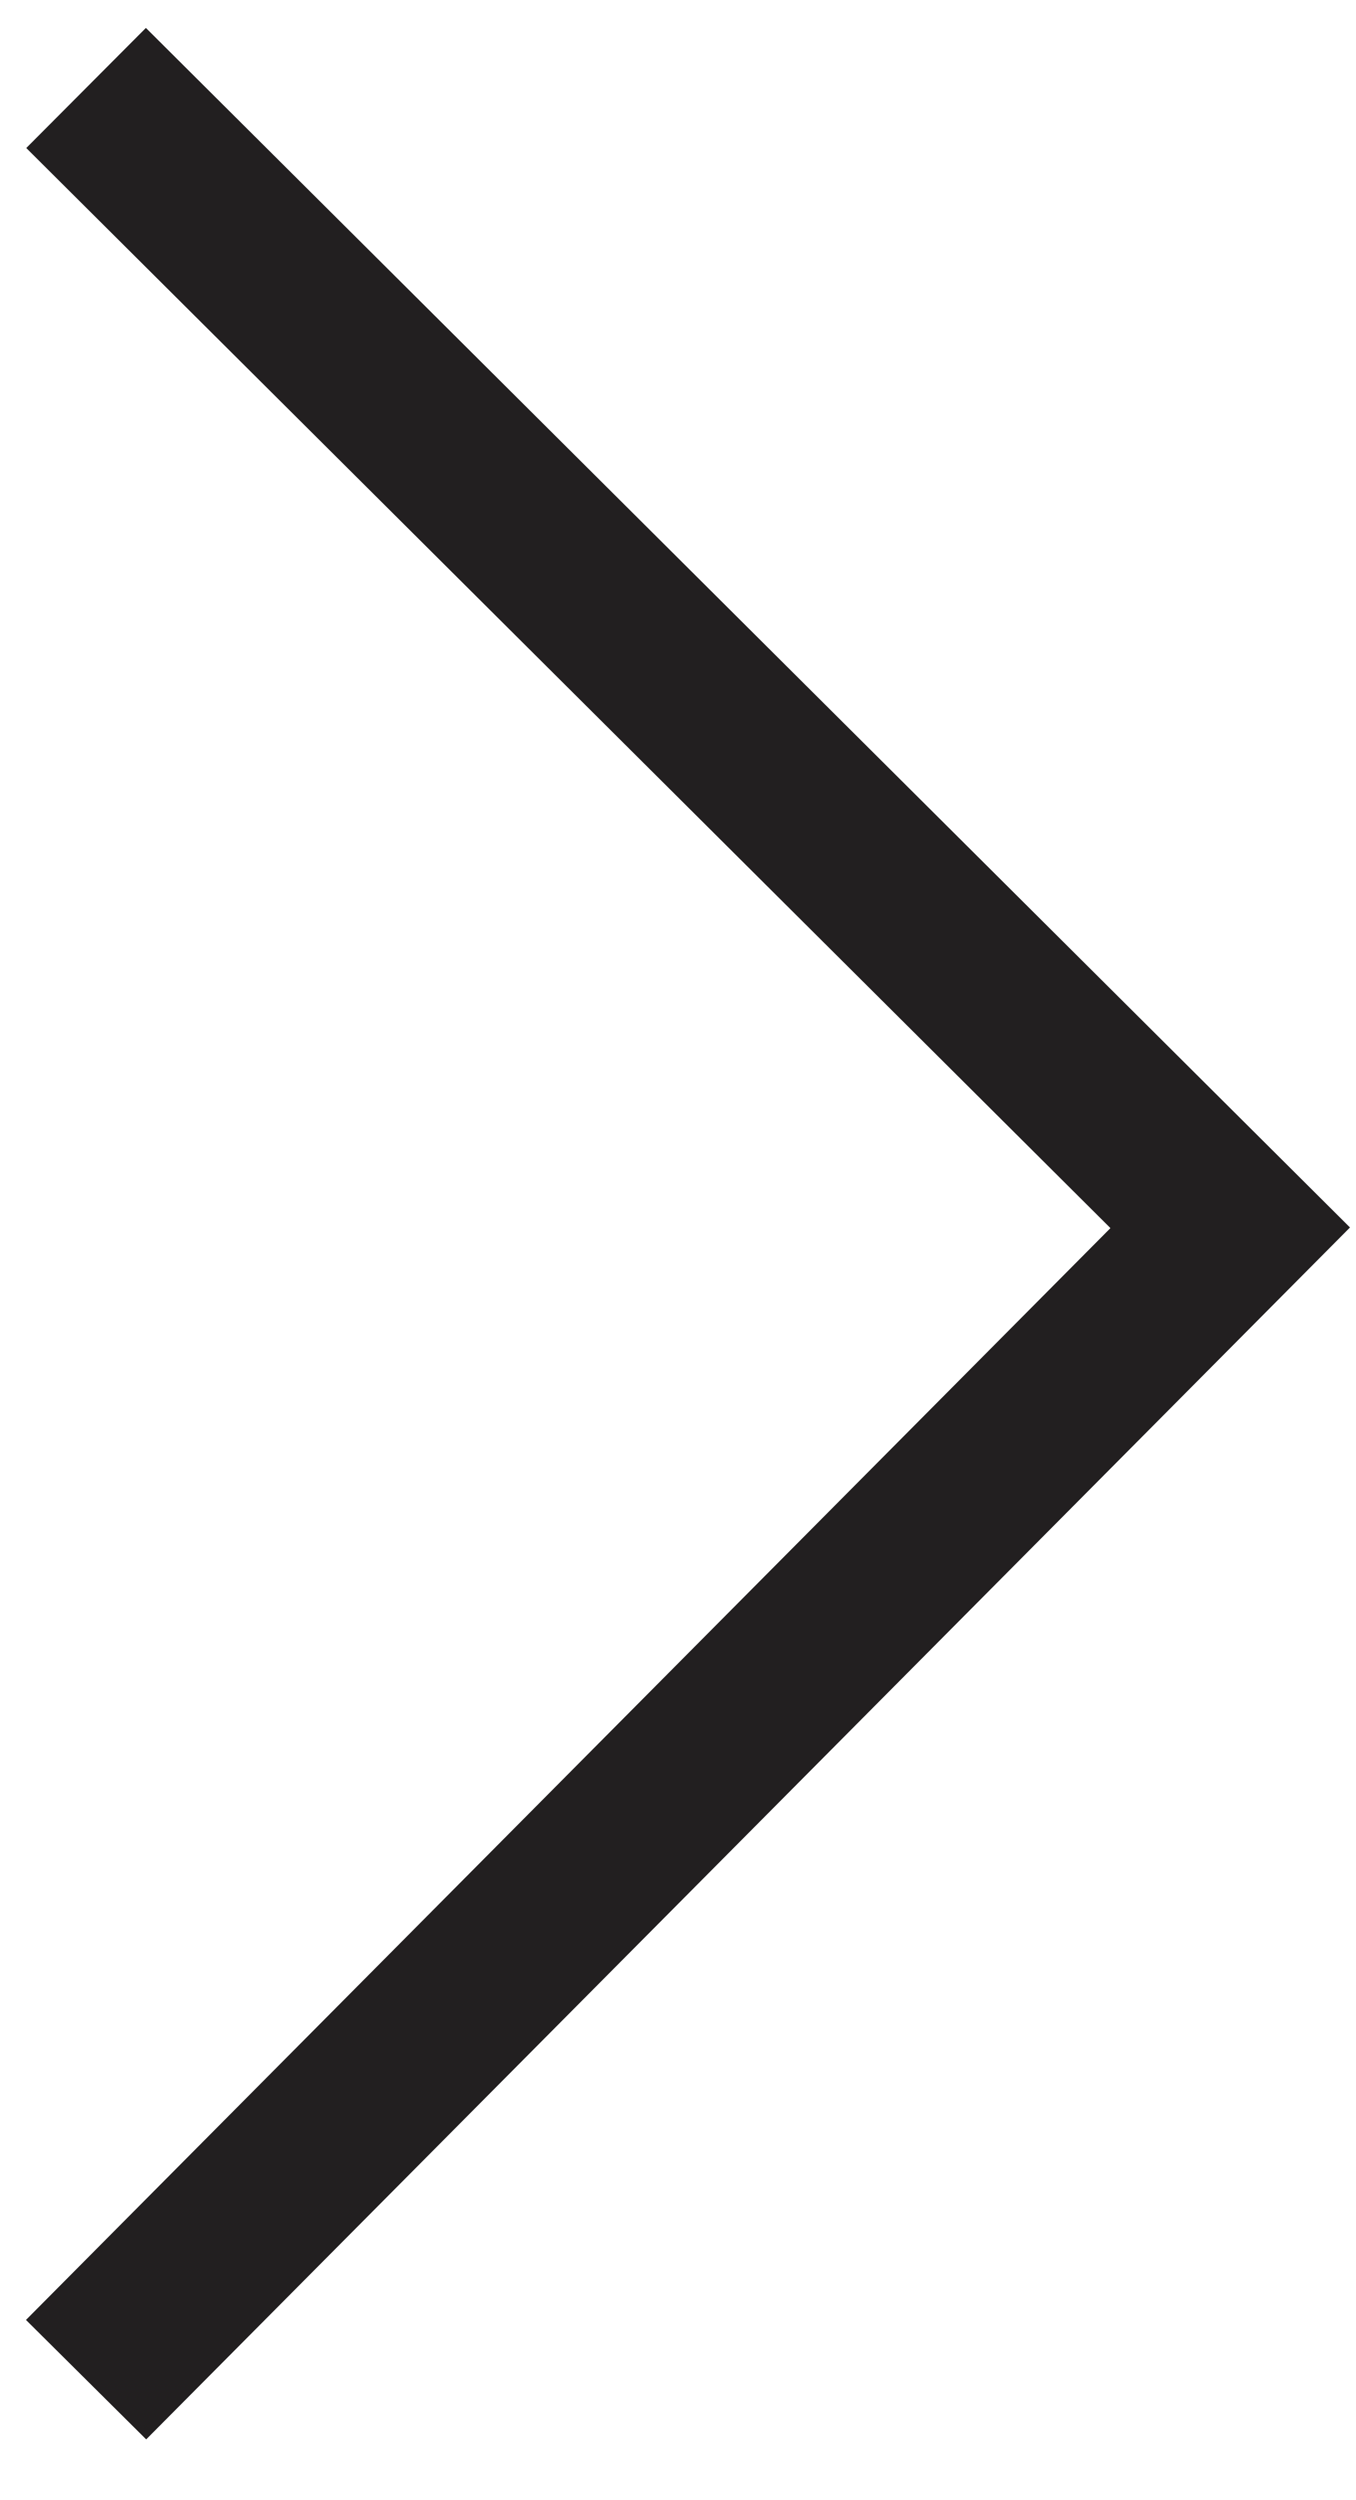 <?xml version="1.0" encoding="UTF-8"?>
<svg width="32px" height="59px" viewBox="0 0 32 59" version="1.1" xmlns="http://www.w3.org/2000/svg" xmlns:xlink="http://www.w3.org/1999/xlink">
    <g id="Page-1" stroke="none" stroke-width="1" fill="none" fill-rule="evenodd">
        <polygon id="Path" fill="#221F20" fill-rule="nonzero" points="0.62 3.493 3.443 0.659 31.858 28.966 3.45 57.565 0.613 54.746 26.205 28.981"></polygon>
    </g>
</svg>